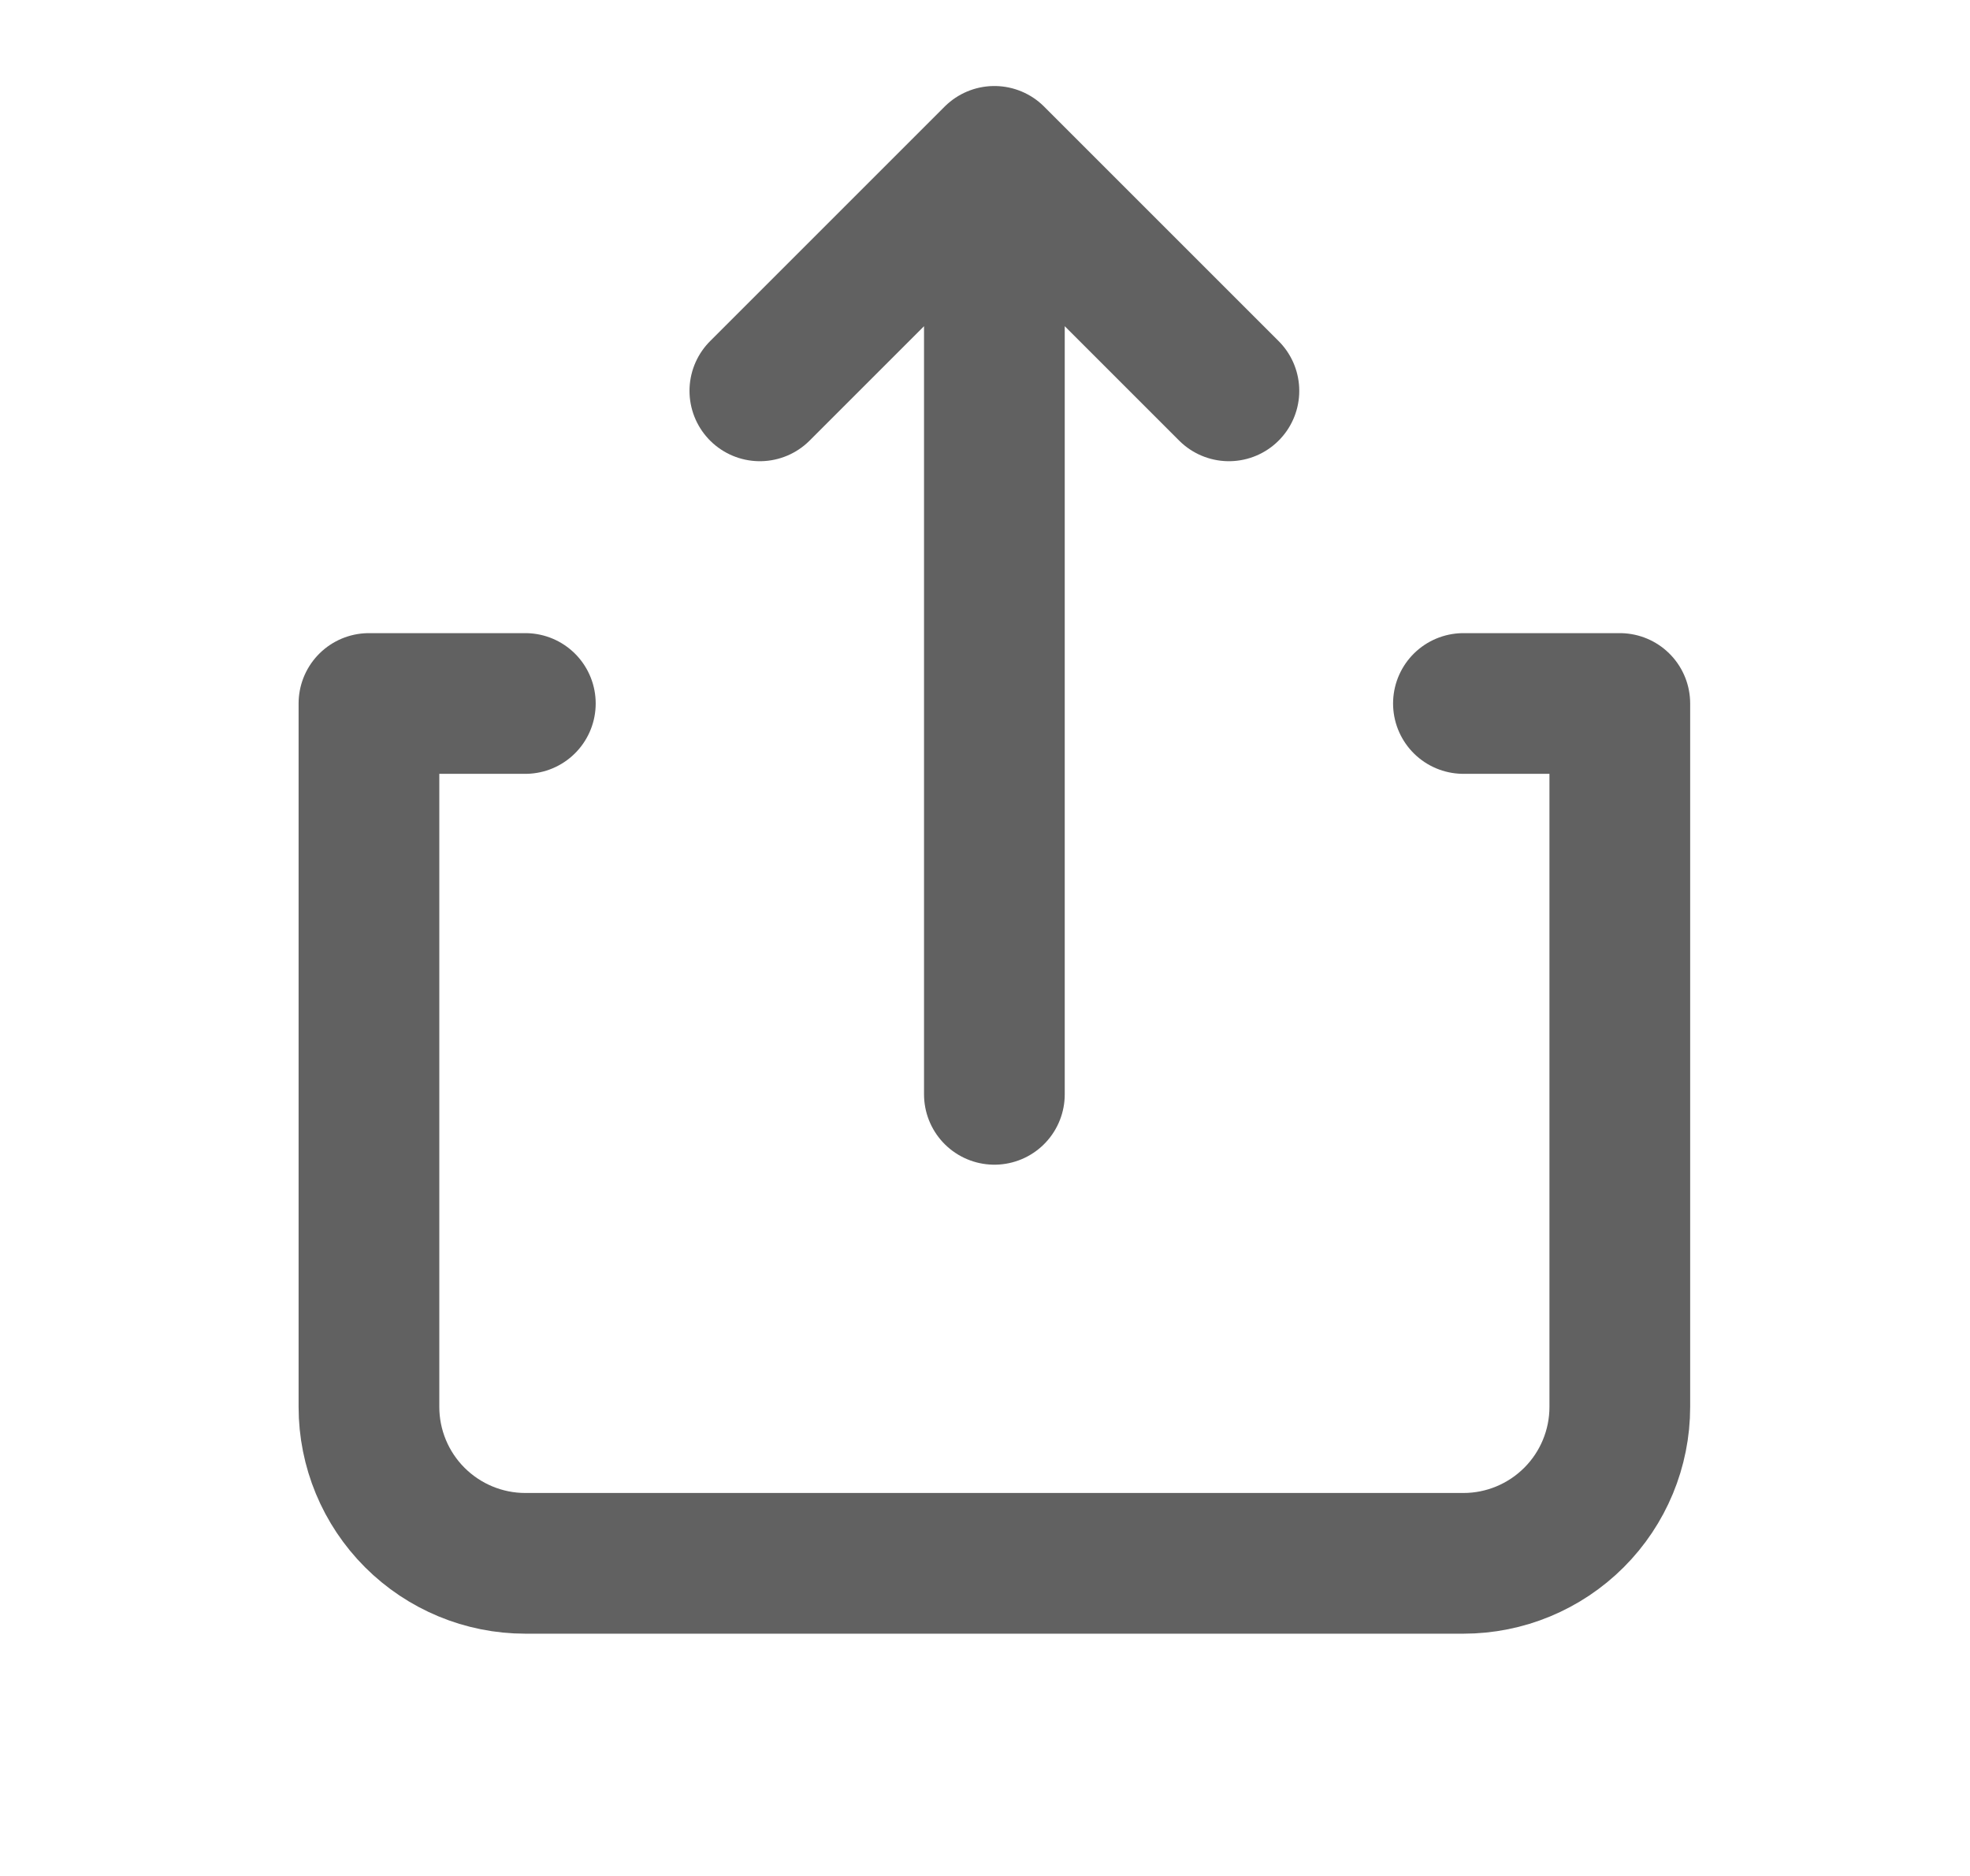 <svg width="21" height="20" viewBox="0 0 21 20" fill="none" xmlns="http://www.w3.org/2000/svg">
<path d="M13.1 4.167L10.6 1.667M10.6 1.667L8.1 4.167M10.6 1.667V11.667M5.6 7.5H3.933V15C3.933 15.442 4.109 15.866 4.421 16.178C4.734 16.491 5.158 16.667 5.6 16.667H15.6C16.042 16.667 16.466 16.491 16.779 16.178C17.091 15.866 17.267 15.442 17.267 15V7.5H15.6" stroke="#616161" stroke-width="1.5" stroke-linecap="round" stroke-linejoin="round"/>
</svg>
